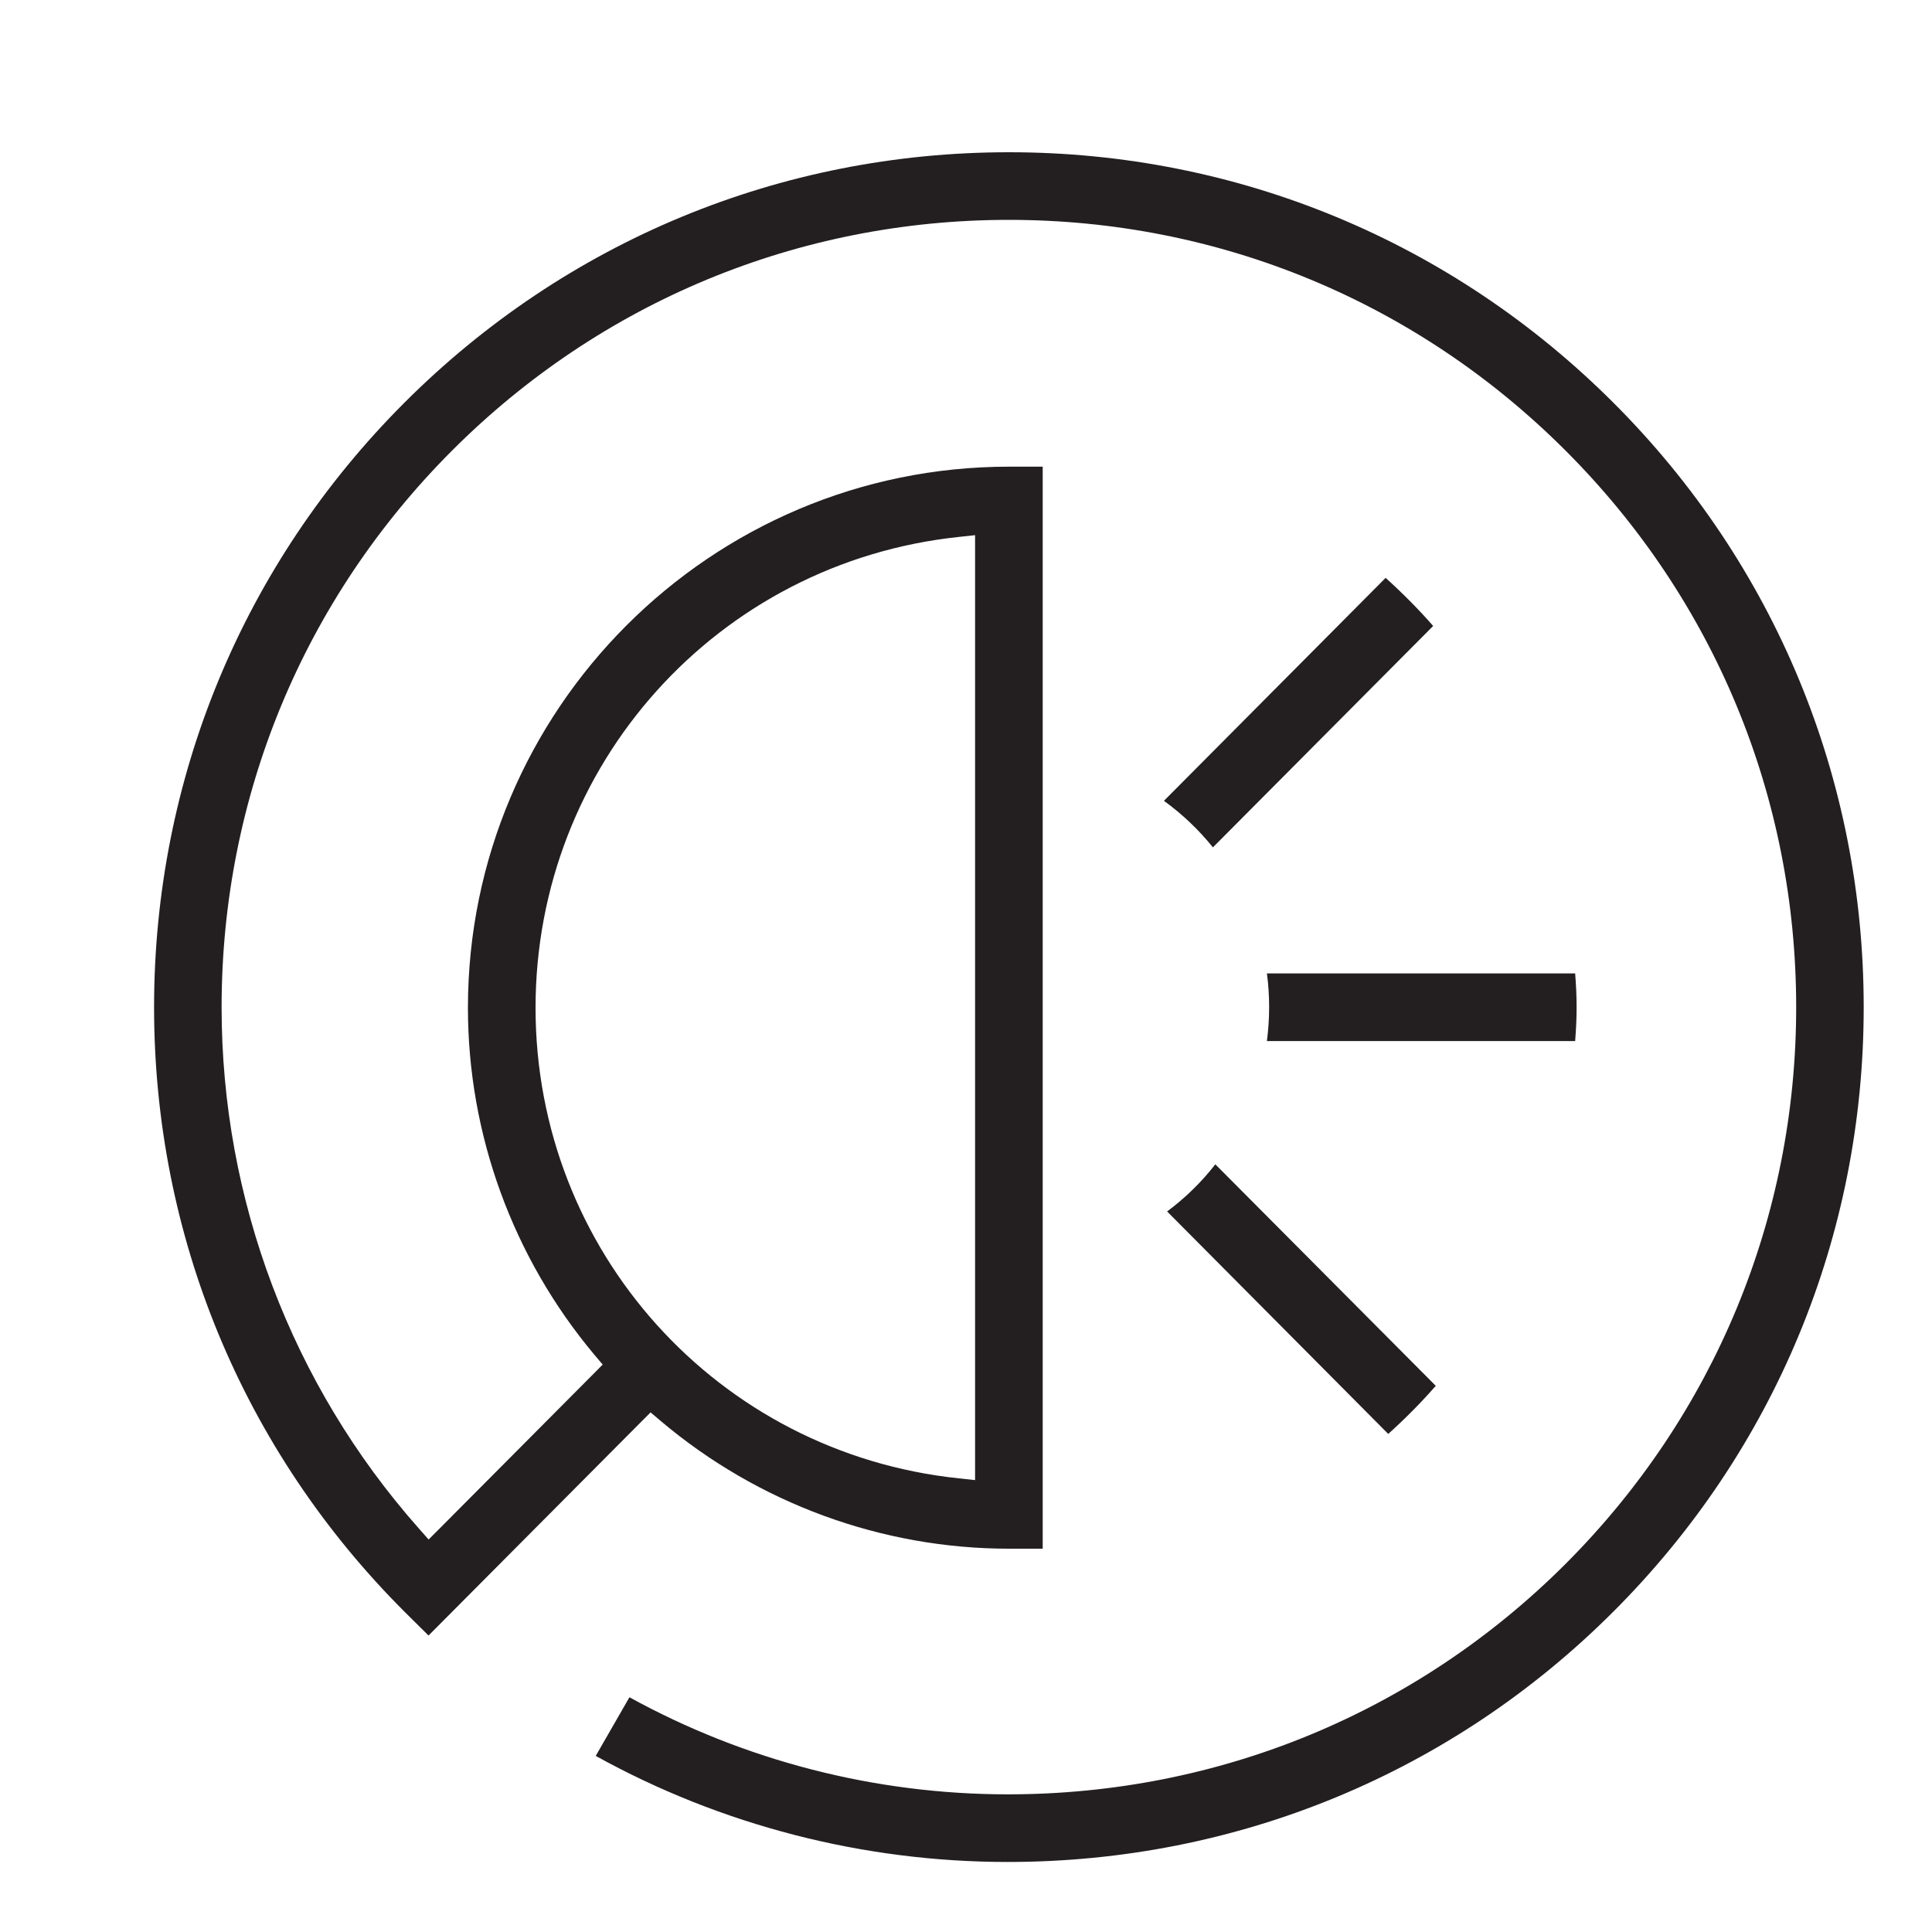 <?xml version="1.0" encoding="utf-8"?>
<!-- Generator: Adobe Illustrator 16.0.0, SVG Export Plug-In . SVG Version: 6.00 Build 0)  -->
<!DOCTYPE svg PUBLIC "-//W3C//DTD SVG 1.1//EN" "http://www.w3.org/Graphics/SVG/1.1/DTD/svg11.dtd">
<svg version="1.1" id="Layer_1" xmlns="http://www.w3.org/2000/svg" xmlns:xlink="http://www.w3.org/1999/xlink" x="0px" y="0px"
	 width="20px" height="20px" viewBox="0 0 20 20" enable-background="new 0 0 20 20" xml:space="preserve">
<g>
	<path fill="#231F20" d="M16.703,4.17c-1.672-1.672-3.895-2.594-6.258-2.594h-0.001c-2.363,0-4.585,0.92-6.257,2.592
		c-1.671,1.671-2.592,3.895-2.592,6.259c0,2.364,0.92,4.586,2.592,6.257l0.249,0.247l2.201-2.212l0.098-0.098l0.105,0.089
		c1.009,0.853,2.289,1.322,3.604,1.322h0.35V4.831h-0.35c-3.088,0-5.6,2.513-5.6,5.602c0,1.309,0.464,2.583,1.307,3.589l0.088,0.104
		l-0.097,0.098l-1.592,1.6l-0.113,0.113l-0.106-0.12c-1.313-1.485-2.037-3.399-2.037-5.39c0-2.177,0.848-4.224,2.387-5.764
		c1.539-1.539,3.585-2.387,5.762-2.387c2.177,0,4.224,0.848,5.764,2.389c1.539,1.539,2.387,3.585,2.387,5.762
		c0,2.174-0.848,4.221-2.387,5.762c-1.54,1.539-3.59,2.386-5.774,2.386c-1.37,0-2.721-0.347-3.917-1.005l-0.349,0.607
		c1.299,0.719,2.771,1.098,4.264,1.098c2.373,0,4.599-0.92,6.27-2.591c1.672-1.671,2.592-3.894,2.592-6.257
		S18.375,5.841,16.703,4.17z M5.544,10.433c0-2.516,1.885-4.612,4.384-4.875l0.166-0.018v0.167v9.449v0.166l-0.166-0.018
		C7.429,15.043,5.544,12.949,5.544,10.433z"/>
	<path fill="#231F20" d="M14.371,14.844c0.184-0.166,0.346-0.331,0.492-0.498l-2.282-2.293c-0.143,0.184-0.31,0.347-0.499,0.488
		L14.371,14.844z"/>
	<path fill="#231F20" d="M13.115,10.077c0.016,0.116,0.023,0.233,0.023,0.35s-0.008,0.234-0.023,0.35h3.191
		c0.009-0.116,0.015-0.232,0.015-0.35c0-0.119-0.006-0.234-0.015-0.35H13.115z"/>
	<path fill="#231F20" d="M12.556,8.772l2.28-2.292c-0.149-0.171-0.314-0.337-0.492-0.498L12.049,8.29
		C12.24,8.429,12.41,8.59,12.556,8.772z"/>
</g>
</svg>
